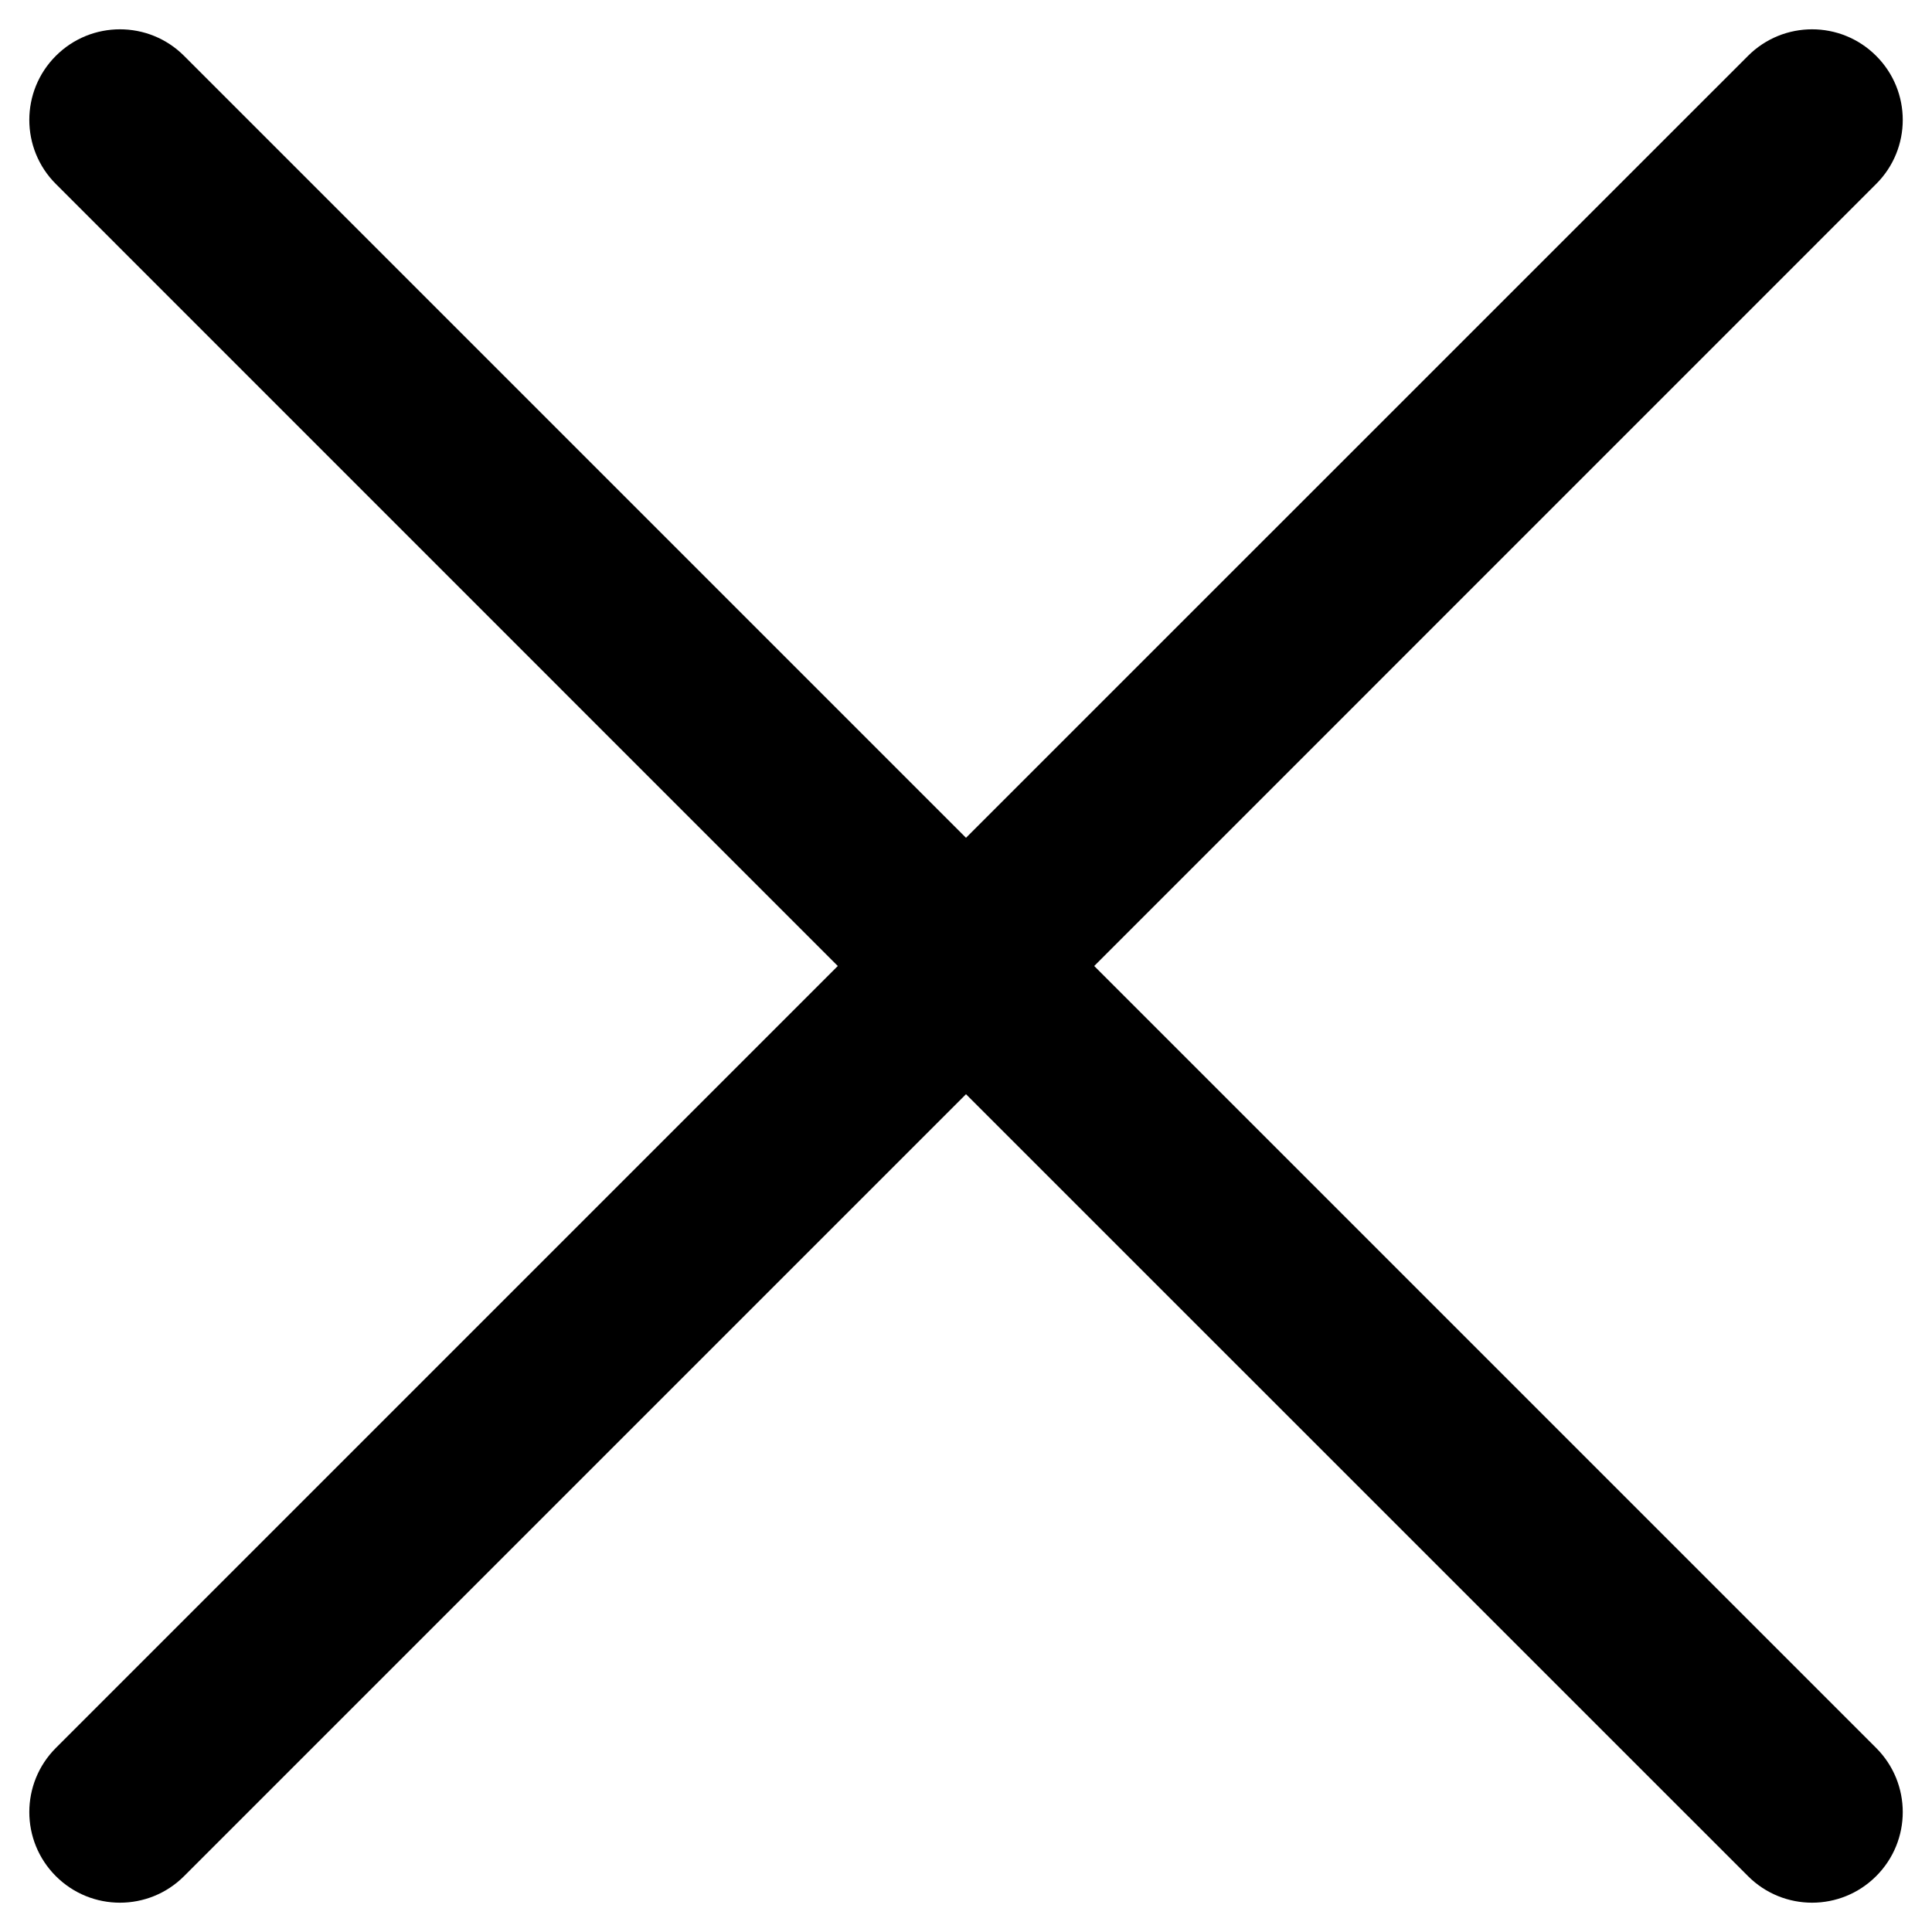 <svg width="22" height="22" viewBox="0 0 22 22" fill="none" xmlns="http://www.w3.org/2000/svg">
    <path fill-rule="evenodd" clip-rule="evenodd" d="M0.636 0.636C1.039 0.233 1.693 0.233 2.096 0.636L11 9.54L19.905 0.636C20.308 0.233 20.961 0.233 21.364 0.636C21.768 1.039 21.768 1.692 21.364 2.095L12.46 11L21.364 19.904C21.768 20.308 21.768 20.961 21.364 21.364C20.961 21.767 20.308 21.767 19.905 21.364L11 12.46L2.096 21.364C1.693 21.767 1.039 21.767 0.636 21.364C0.233 20.961 0.233 20.308 0.636 19.904L9.54 11L0.636 2.095C0.233 1.692 0.233 1.039 0.636 0.636Z" fill="black"/>
</svg>
